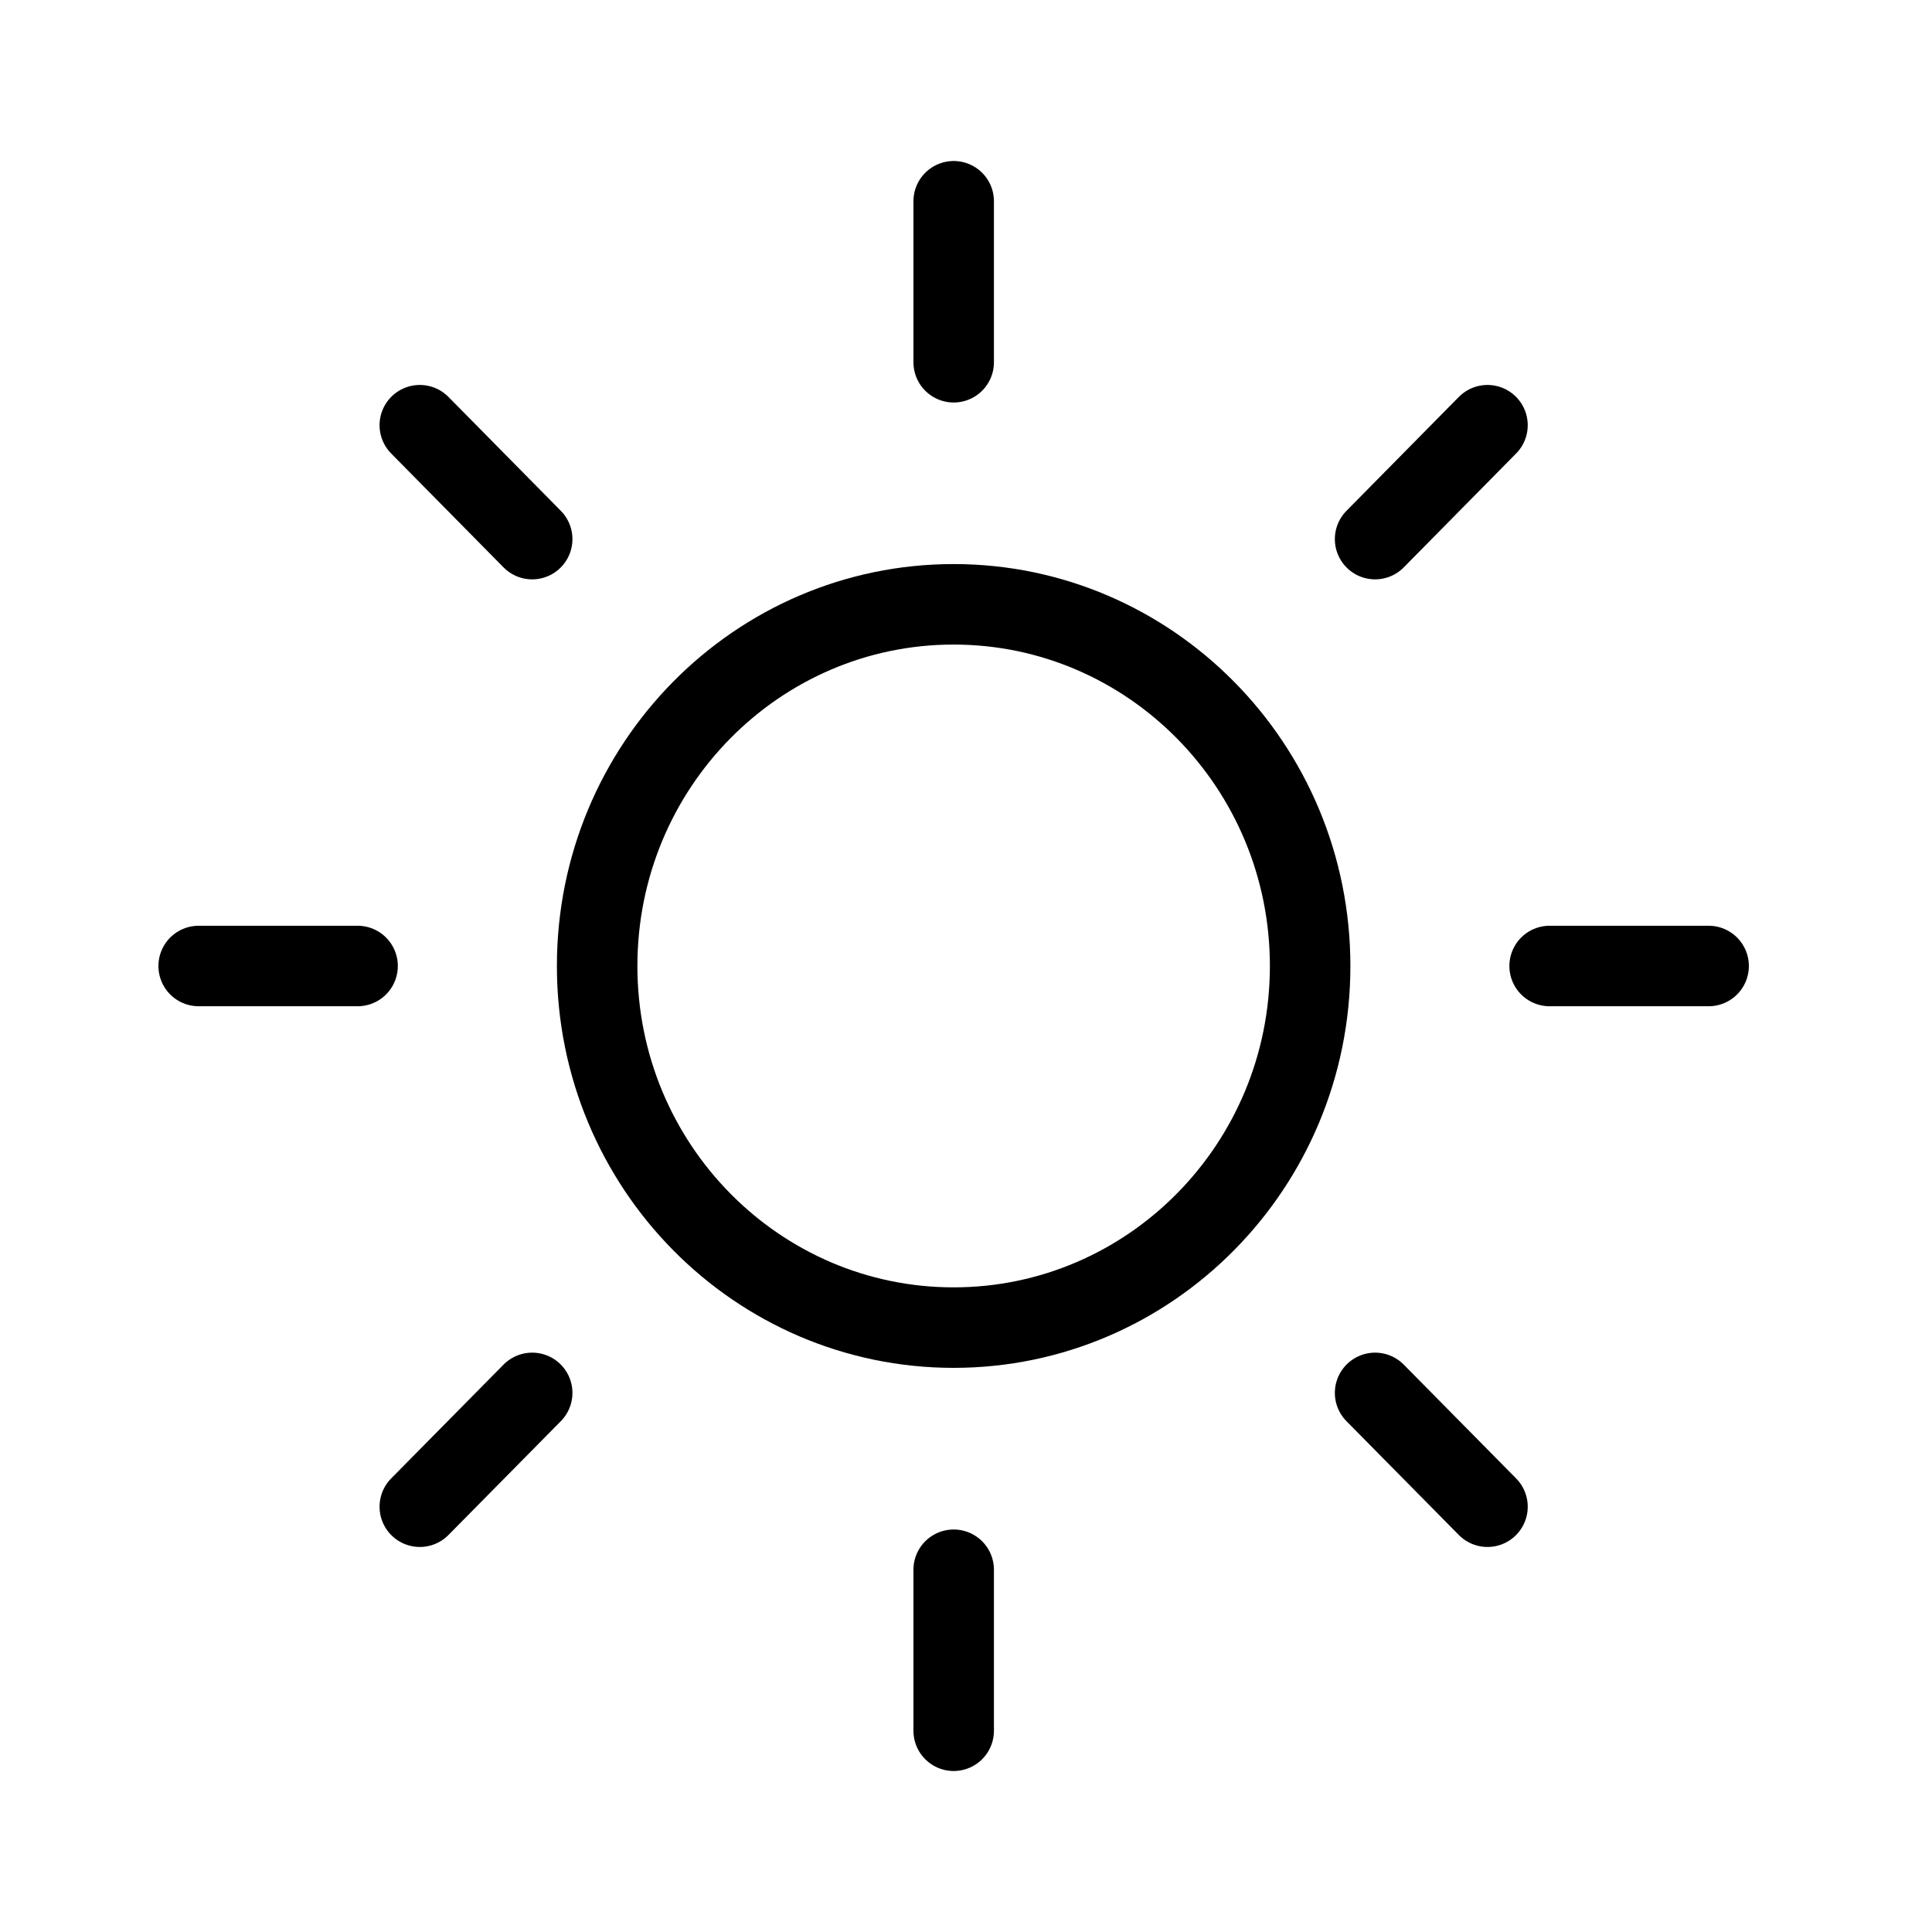 <svg xmlns="http://www.w3.org/2000/svg" fill="none" viewBox="0 0 24 24" width="1em" height="1em"><path stroke="currentColor" d="M7.418 12c0 2.487 1.989 4.492 4.428 4.492s4.429-2.005 4.429-4.492-1.99-4.493-4.429-4.493S7.418 9.512 7.418 12Z"/><path stroke="currentColor" stroke-linecap="round" d="M6.611 6.697 5.215 5.282m13.263 13.435-1.396-1.414M11.847 4.5v-2m0 19v-2M4.442 12H2.468m18.757 0H19.25m-2.168-5.303 1.396-1.415M5.215 18.717l1.396-1.414"/></svg>
